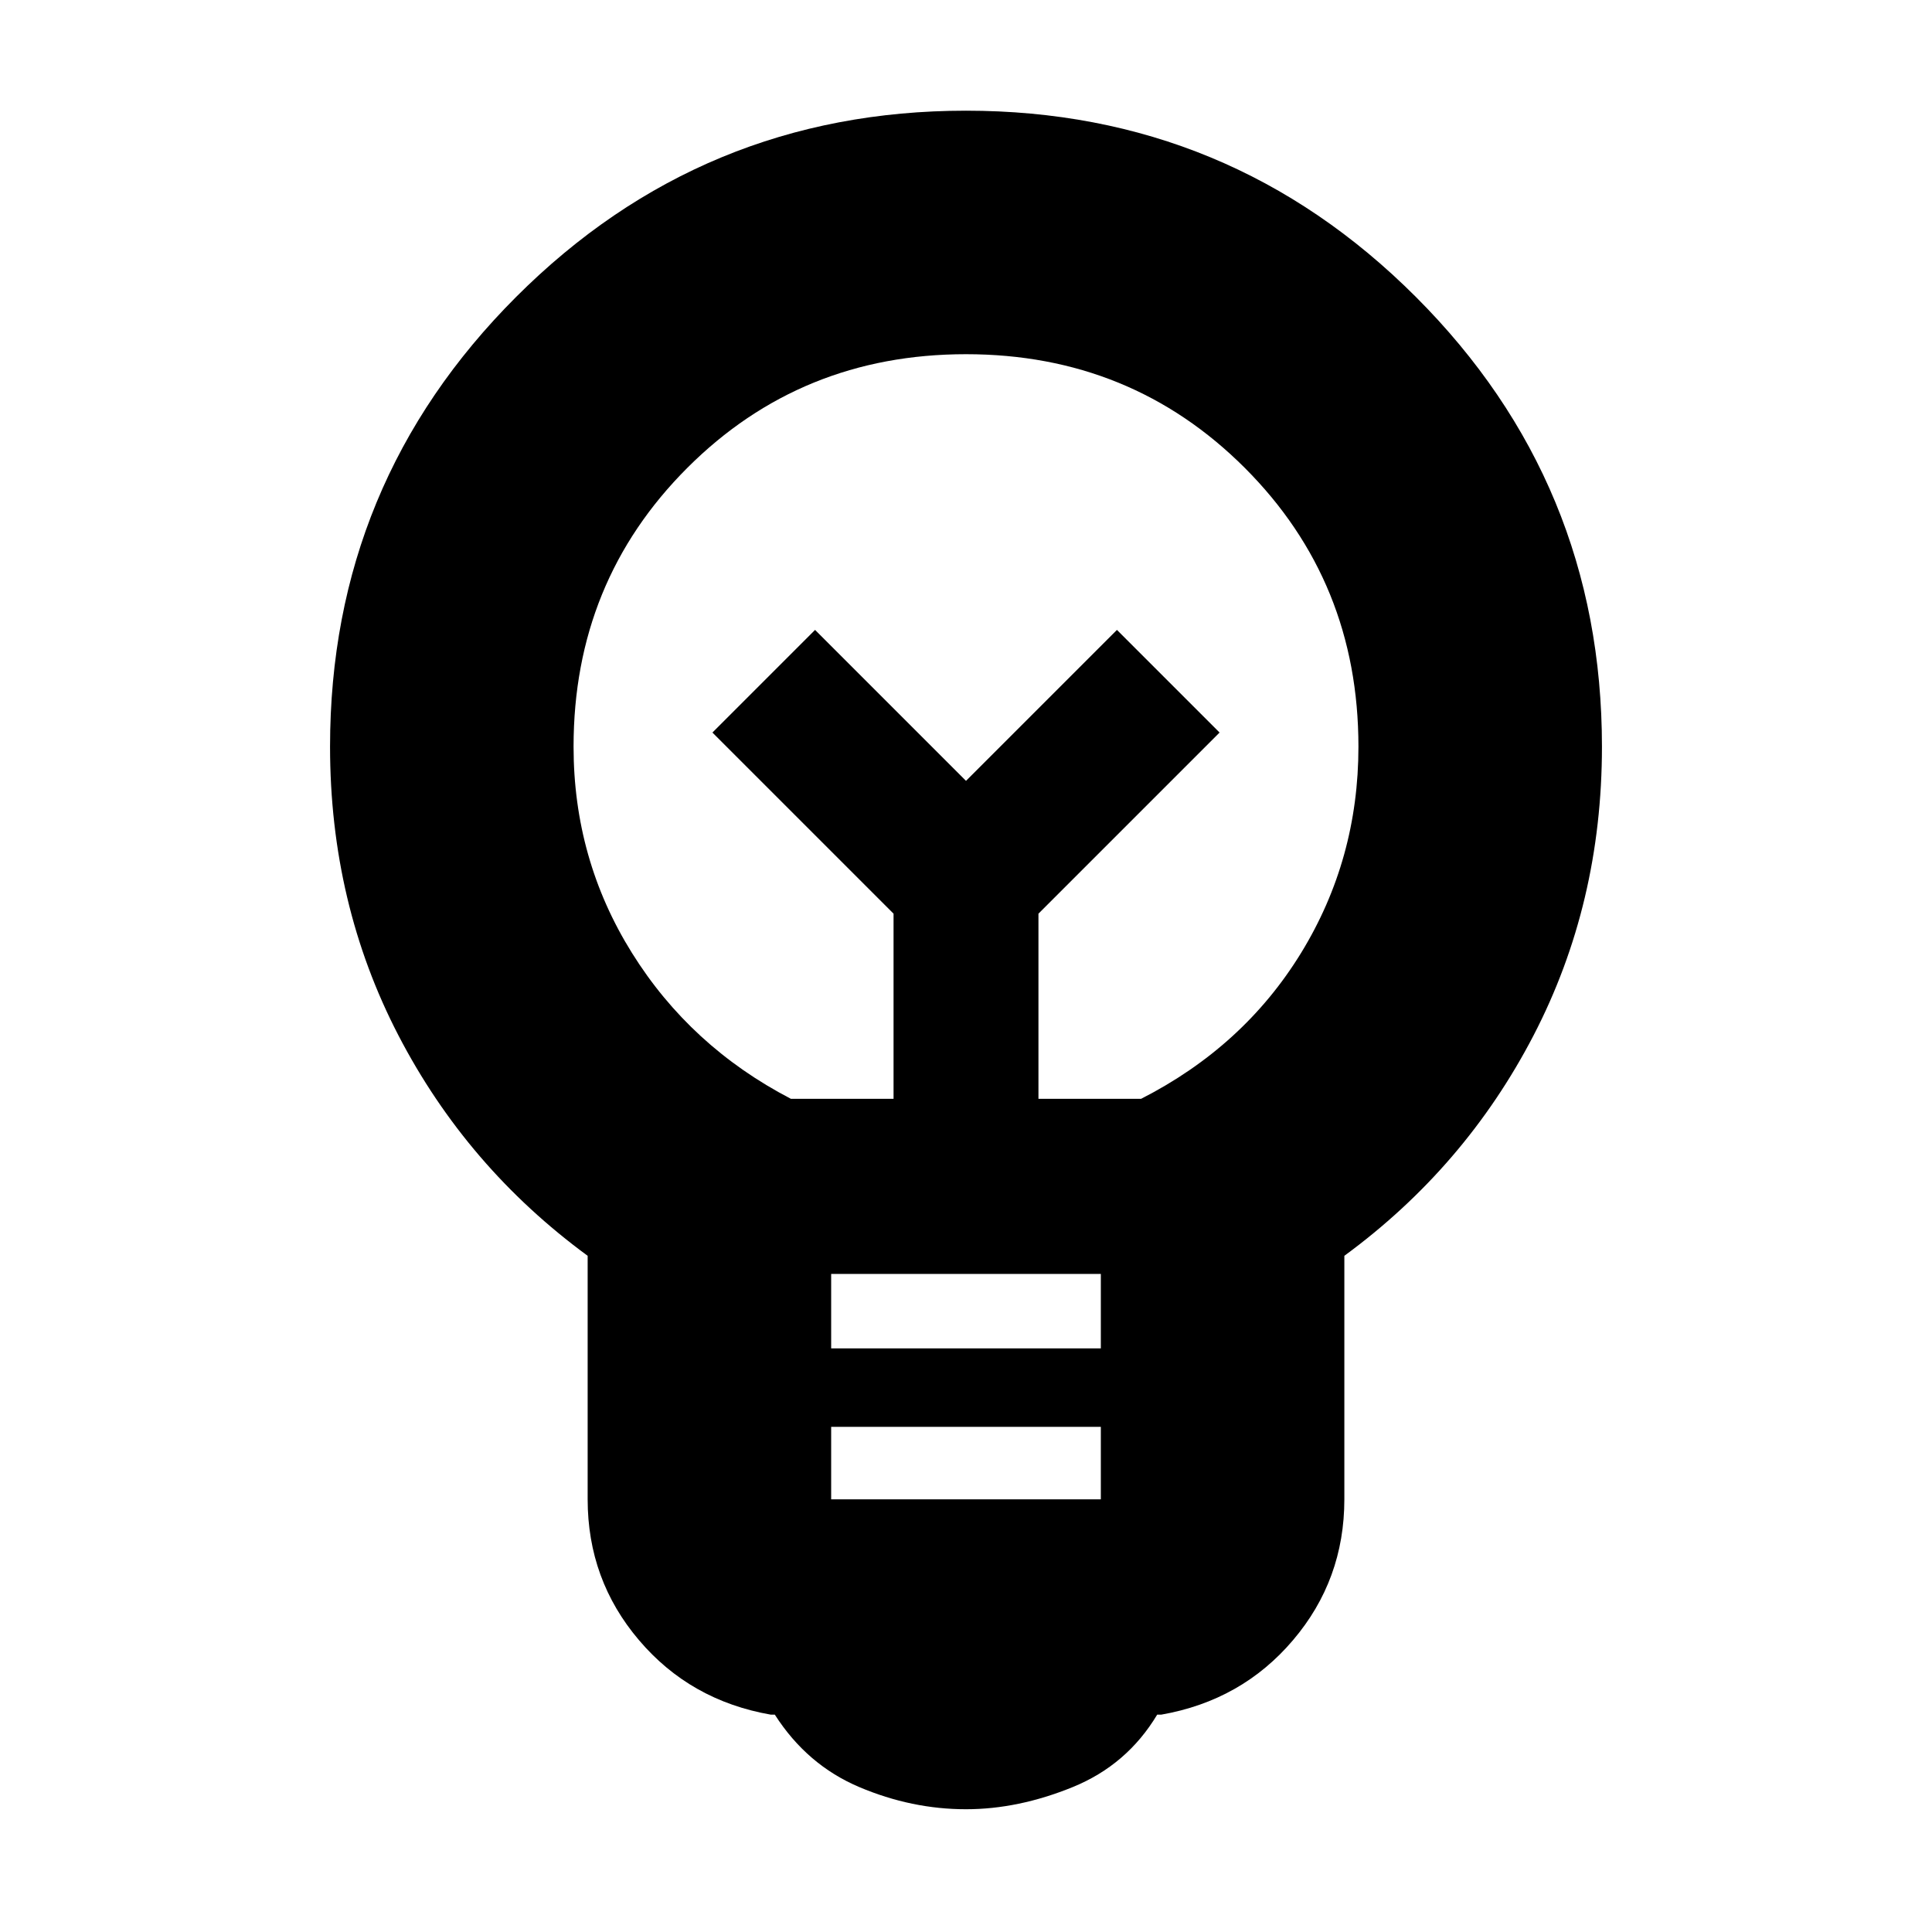 <svg xmlns="http://www.w3.org/2000/svg" height="24" width="24"><path d="M12 22.475q-.675 0-1.325-.275-.65-.275-1.05-.9h-.05q-1-.175-1.637-.925-.638-.75-.638-1.75V15.6q-1.5-1.1-2.35-2.737-.85-1.638-.85-3.588Q4.1 6 6.412 3.688 8.725 1.375 12 1.375t5.588 2.313Q19.9 6 19.9 9.275q0 1.95-.85 3.588Q18.2 14.5 16.7 15.6v3.025q0 1-.638 1.75-.637.75-1.637.925h-.05q-.375.625-1.05.9T12 22.475Zm-1.675-3.85h3.35v-.9h-3.35Zm0-1.875h3.35v-.925h-3.35Zm-.5-3.1H11.1v-2.3L8.85 9.1l1.275-1.275L12 9.7l1.875-1.875L15.15 9.1l-2.25 2.25v2.3h1.275q1.275-.65 1.988-1.813.712-1.162.712-2.562 0-2.05-1.412-3.463Q14.05 4.4 12 4.4T8.538 5.812Q7.125 7.225 7.125 9.275q0 1.4.725 2.562Q8.575 13 9.825 13.65ZM12 9.7Zm0-.675Z"/></svg>